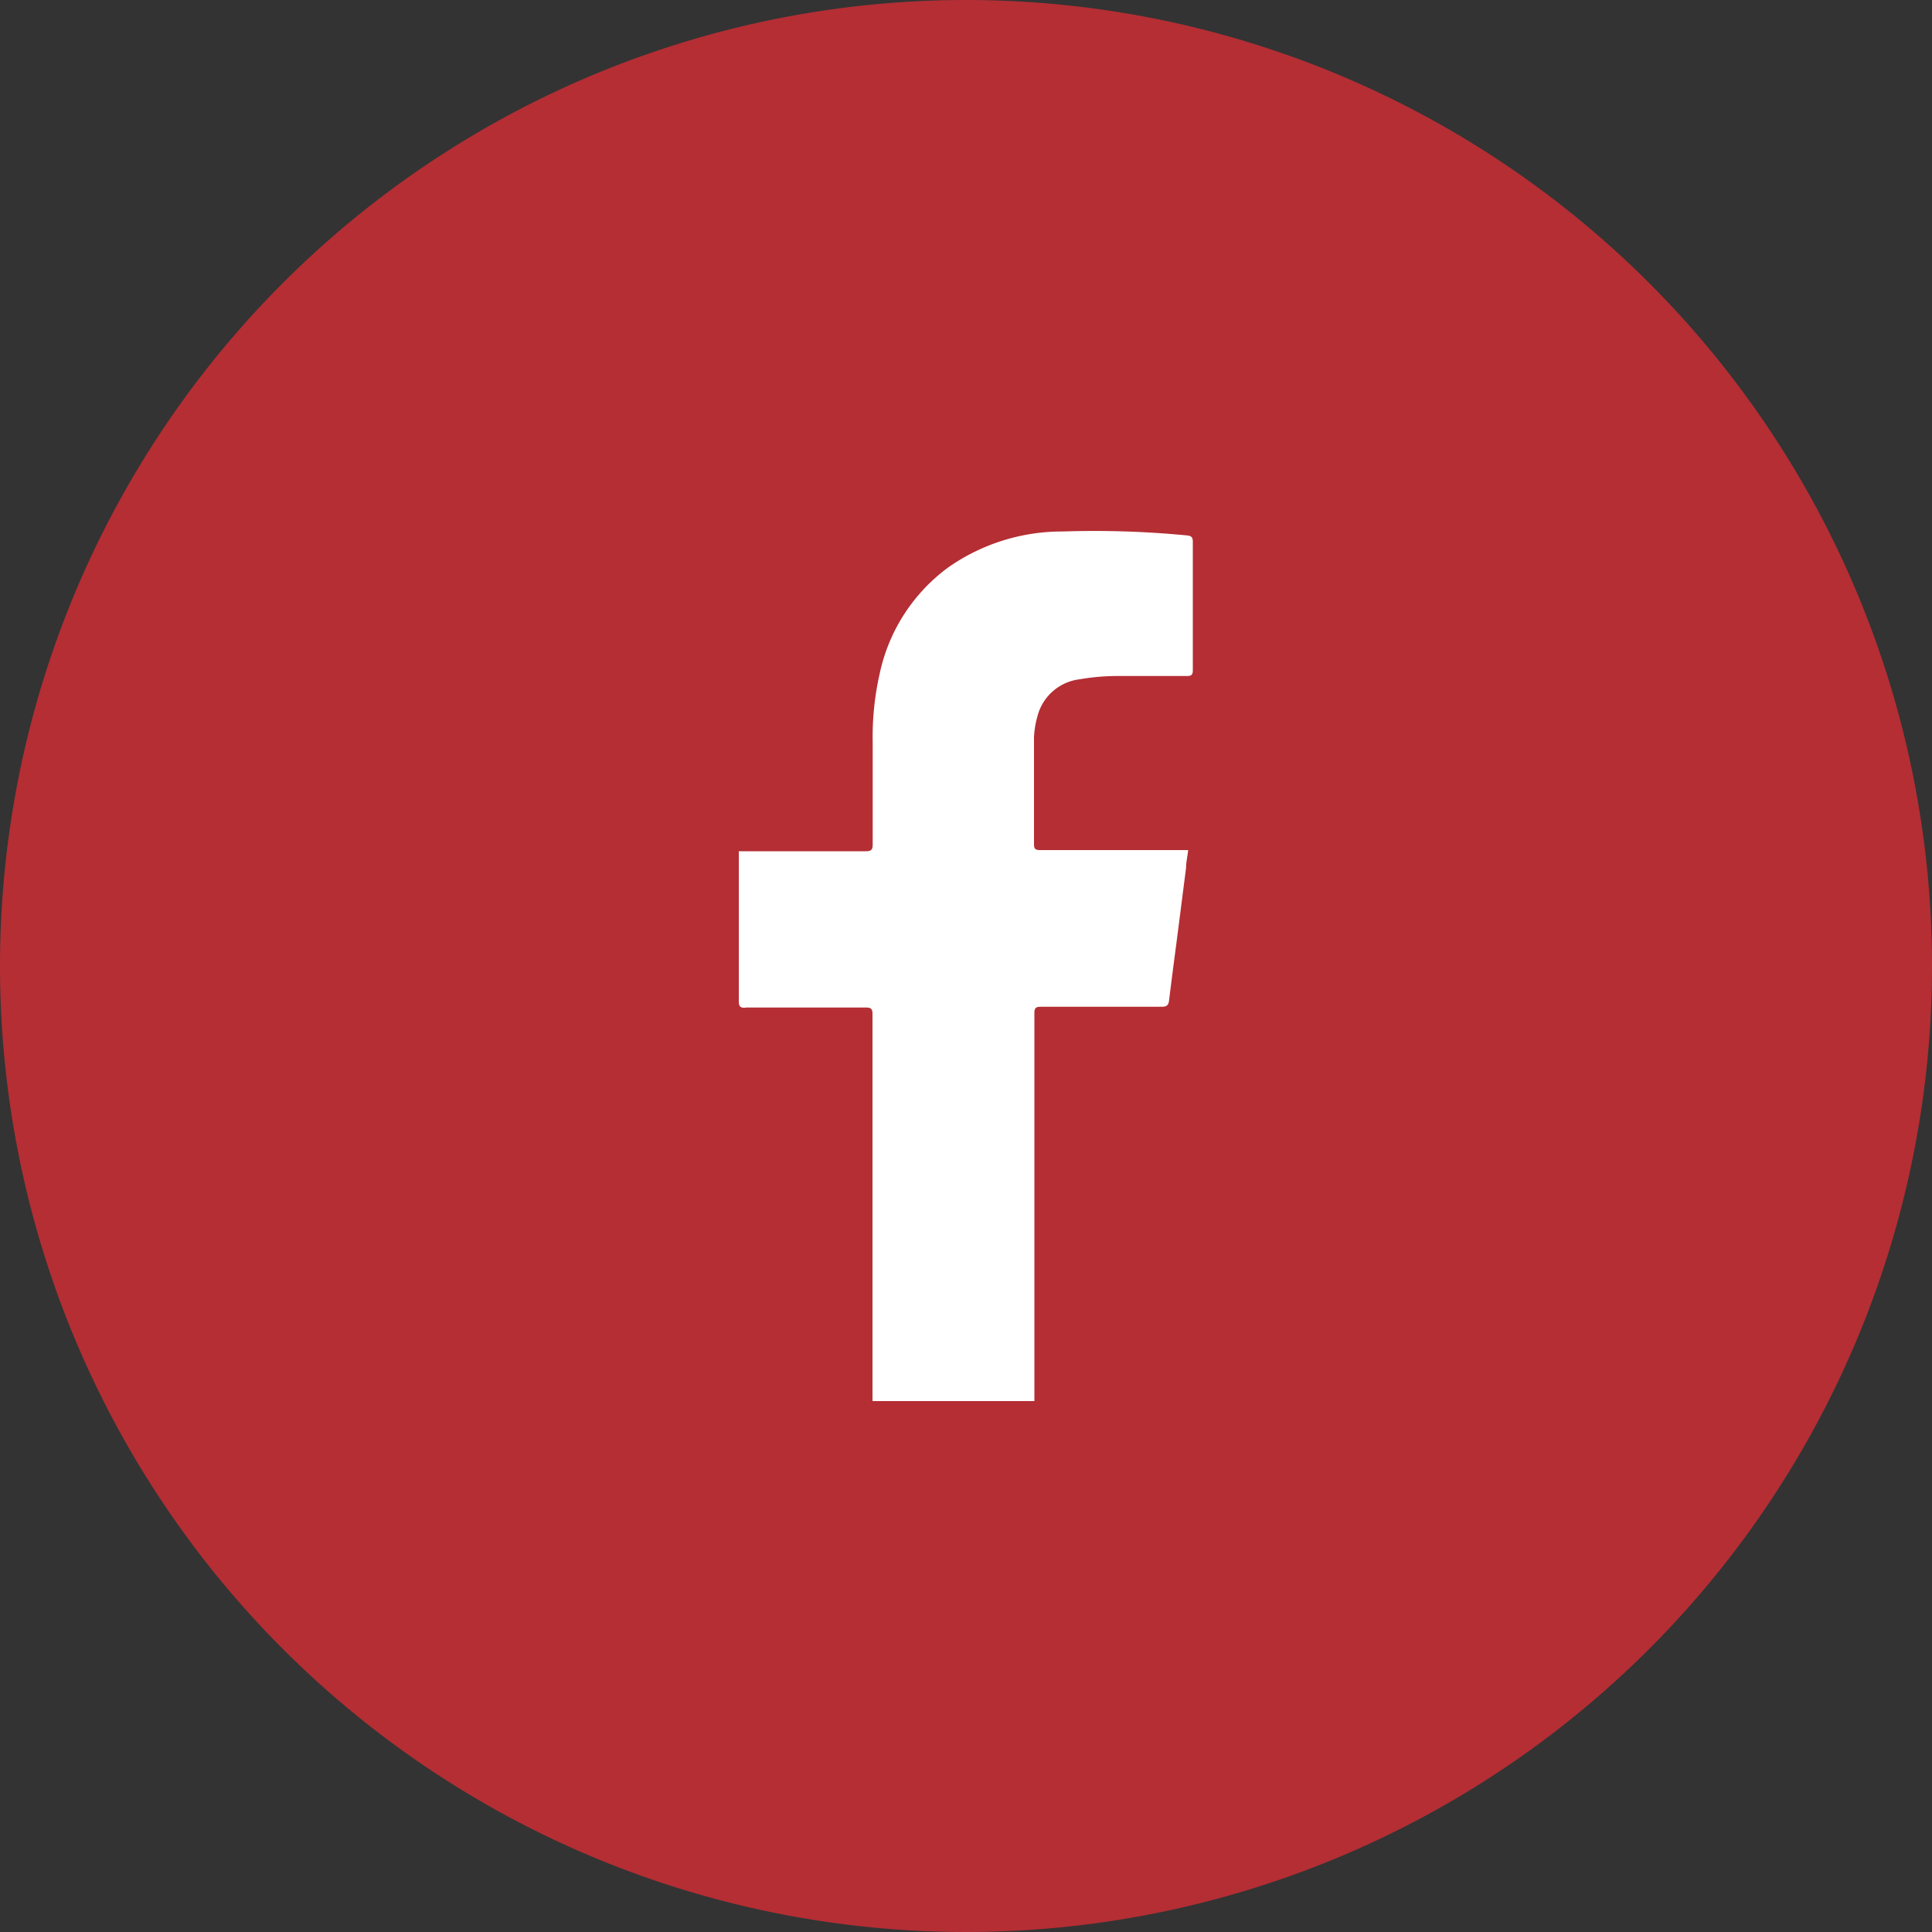 <svg id="Layer_1" data-name="Layer 1" xmlns="http://www.w3.org/2000/svg" viewBox="0 0 100 100"><rect x="0" y="0" width="100" height="100" fill="#333333" stroke="none"/><defs><style>.cls-1{fill:#b42e34;}.cls-2{fill:#fff;}</style></defs><path class="cls-1" d="M100,50A50,50,0,1,1,50,0,50,50,0,0,1,100,50Z"/><path class="cls-2" d="M38.57,52.15h6.26c.26,0,.33.08.33.33q0,10,0,19.93a.37.37,0,0,1,0,.11h8.38s0-.06,0-.1q0-10,0-20c0-.24.08-.31.32-.31,2.09,0,4.17,0,6.26,0,.26,0,.36-.07.39-.32.13-1.07.27-2.13.41-3.2s.31-2.44.47-3.66c0-.29.07-.58.11-.93H53.83c-.22,0-.31-.05-.31-.29,0-1.85,0-3.7,0-5.55a4.77,4.77,0,0,1,.19-1.13,2.57,2.57,0,0,1,2.17-1.87,11.58,11.58,0,0,1,1.95-.17c1.2,0,2.41,0,3.62,0,.23,0,.29-.08.29-.3q0-3.33,0-6.65c0-.27-.11-.31-.34-.33A49.7,49.7,0,0,0,55,27.51a10.26,10.26,0,0,0-5.92,1.86,9.19,9.19,0,0,0-3.55,5.51,14.71,14.71,0,0,0-.36,3.5c0,1.78,0,3.55,0,5.33,0,.27-.07.35-.36.35H38.24c0,.13,0,.23,0,.32q0,3.74,0,7.45c0,.28.09.34.35.33"/></svg>